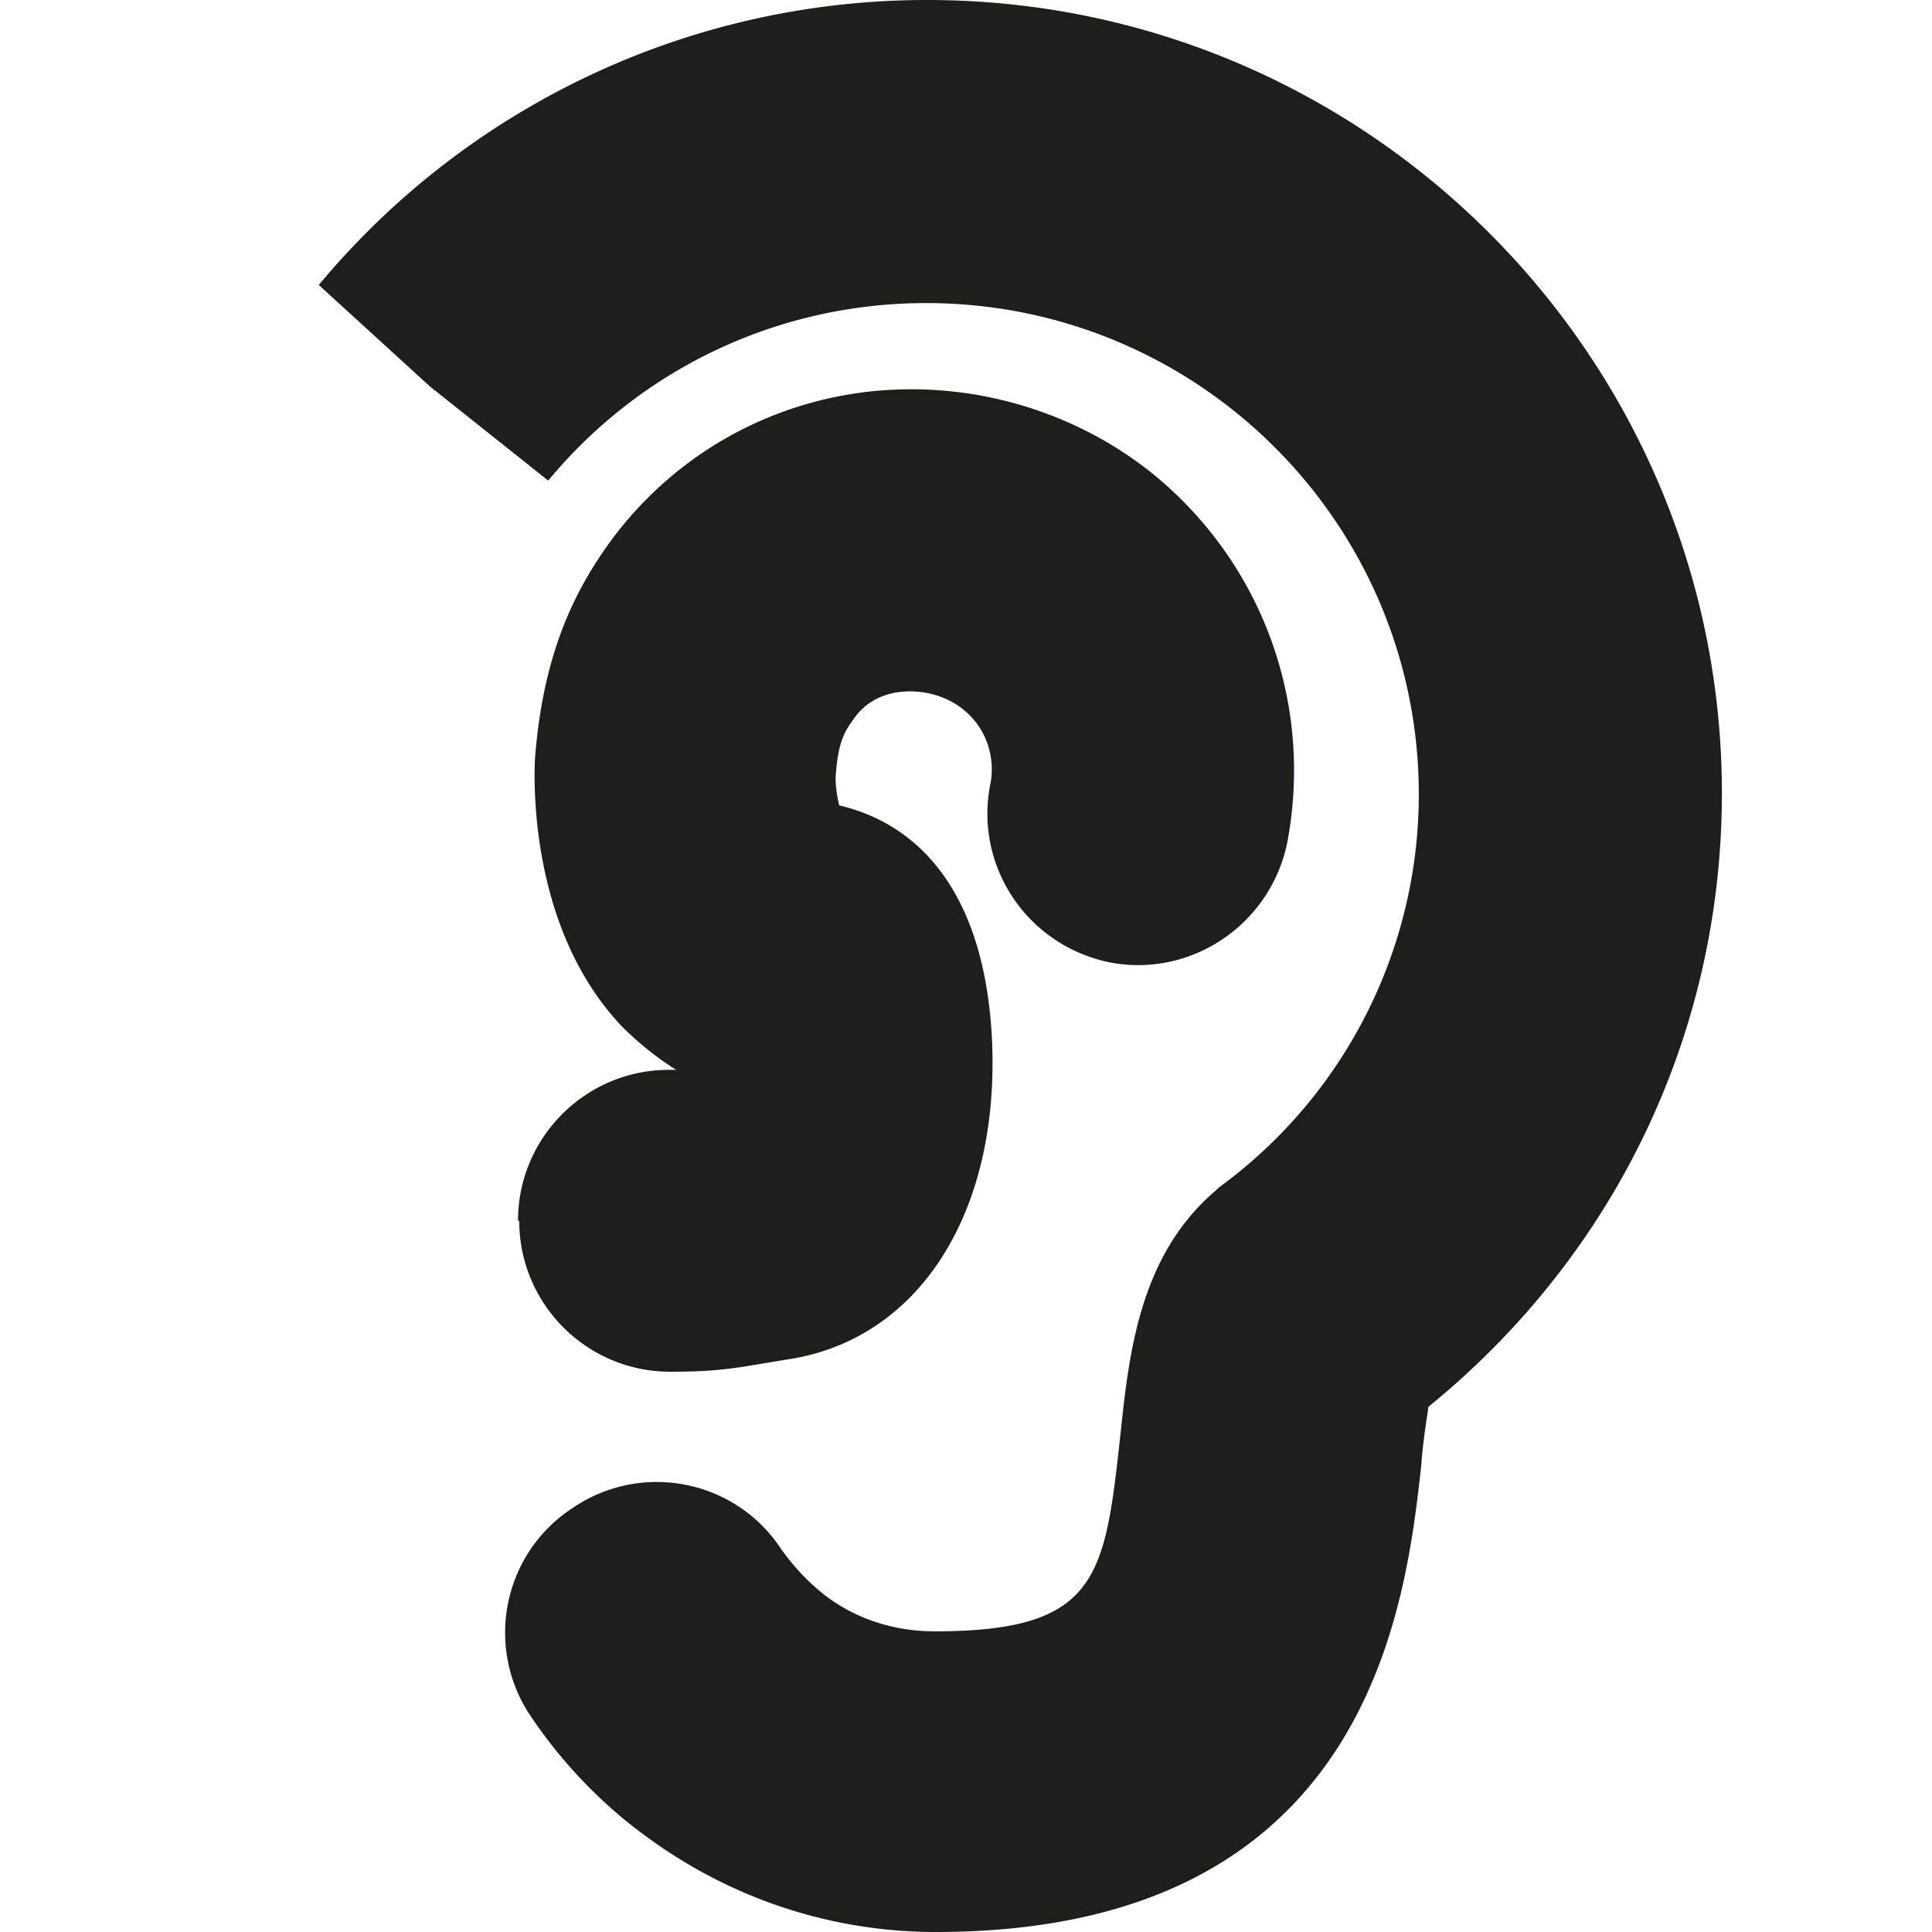 <svg viewBox="0 0 16 16" xmlns="http://www.w3.org/2000/svg">
  <path fill="#1e1e1c" d="M14.26 6.57c0 1.98-.88 3.82-2.43 5.08-.02.13-.05.33-.06.49-.13 1.16-.43 3.86-4.02 3.86-.87 0-1.71-.28-2.41-.8-.37-.27-.69-.61-.94-.98-.39-.57-.24-1.35.34-1.73.57-.39 1.35-.24 1.73.34.1.14.22.27.36.38.26.2.58.3.91.3 1.36 0 1.41-.45 1.54-1.64.07-.67.16-1.42.72-1.95l.1-.09a4.03 4.03 0 0 0 1.65-3.25c0-2.25-1.83-4.07-4.08-4.07-1.21 0-2.35.53-3.13 1.47l-.98-.78-.92-.84A6.55 6.55 0 0 1 7.68 0c3.63 0 6.58 2.95 6.58 6.57M4.3 10.11c0 .69.56 1.25 1.25 1.25.33 0 .48-.02.72-.06l.24-.04c1.12-.16 1.8-1.26 1.7-2.74-.1-1.39-.83-1.75-1.26-1.85-.02-.08-.03-.17-.03-.23.02-.31.08-.39.16-.5.11-.15.27-.2.38-.21.18-.02.37.03.51.14.23.18.27.45.23.63-.13.68.31 1.33.99 1.47.67.13 1.33-.31 1.47-.99.22-1.16-.21-2.33-1.13-3.07-.67-.53-1.54-.77-2.39-.66-.83.11-1.56.54-2.06 1.2-.28.38-.58.9-.65 1.84-.01.23-.03 1.42.72 2.21q.21.21.45.36h-.06c-.69 0-1.25.56-1.25 1.25Z"/>
</svg>
